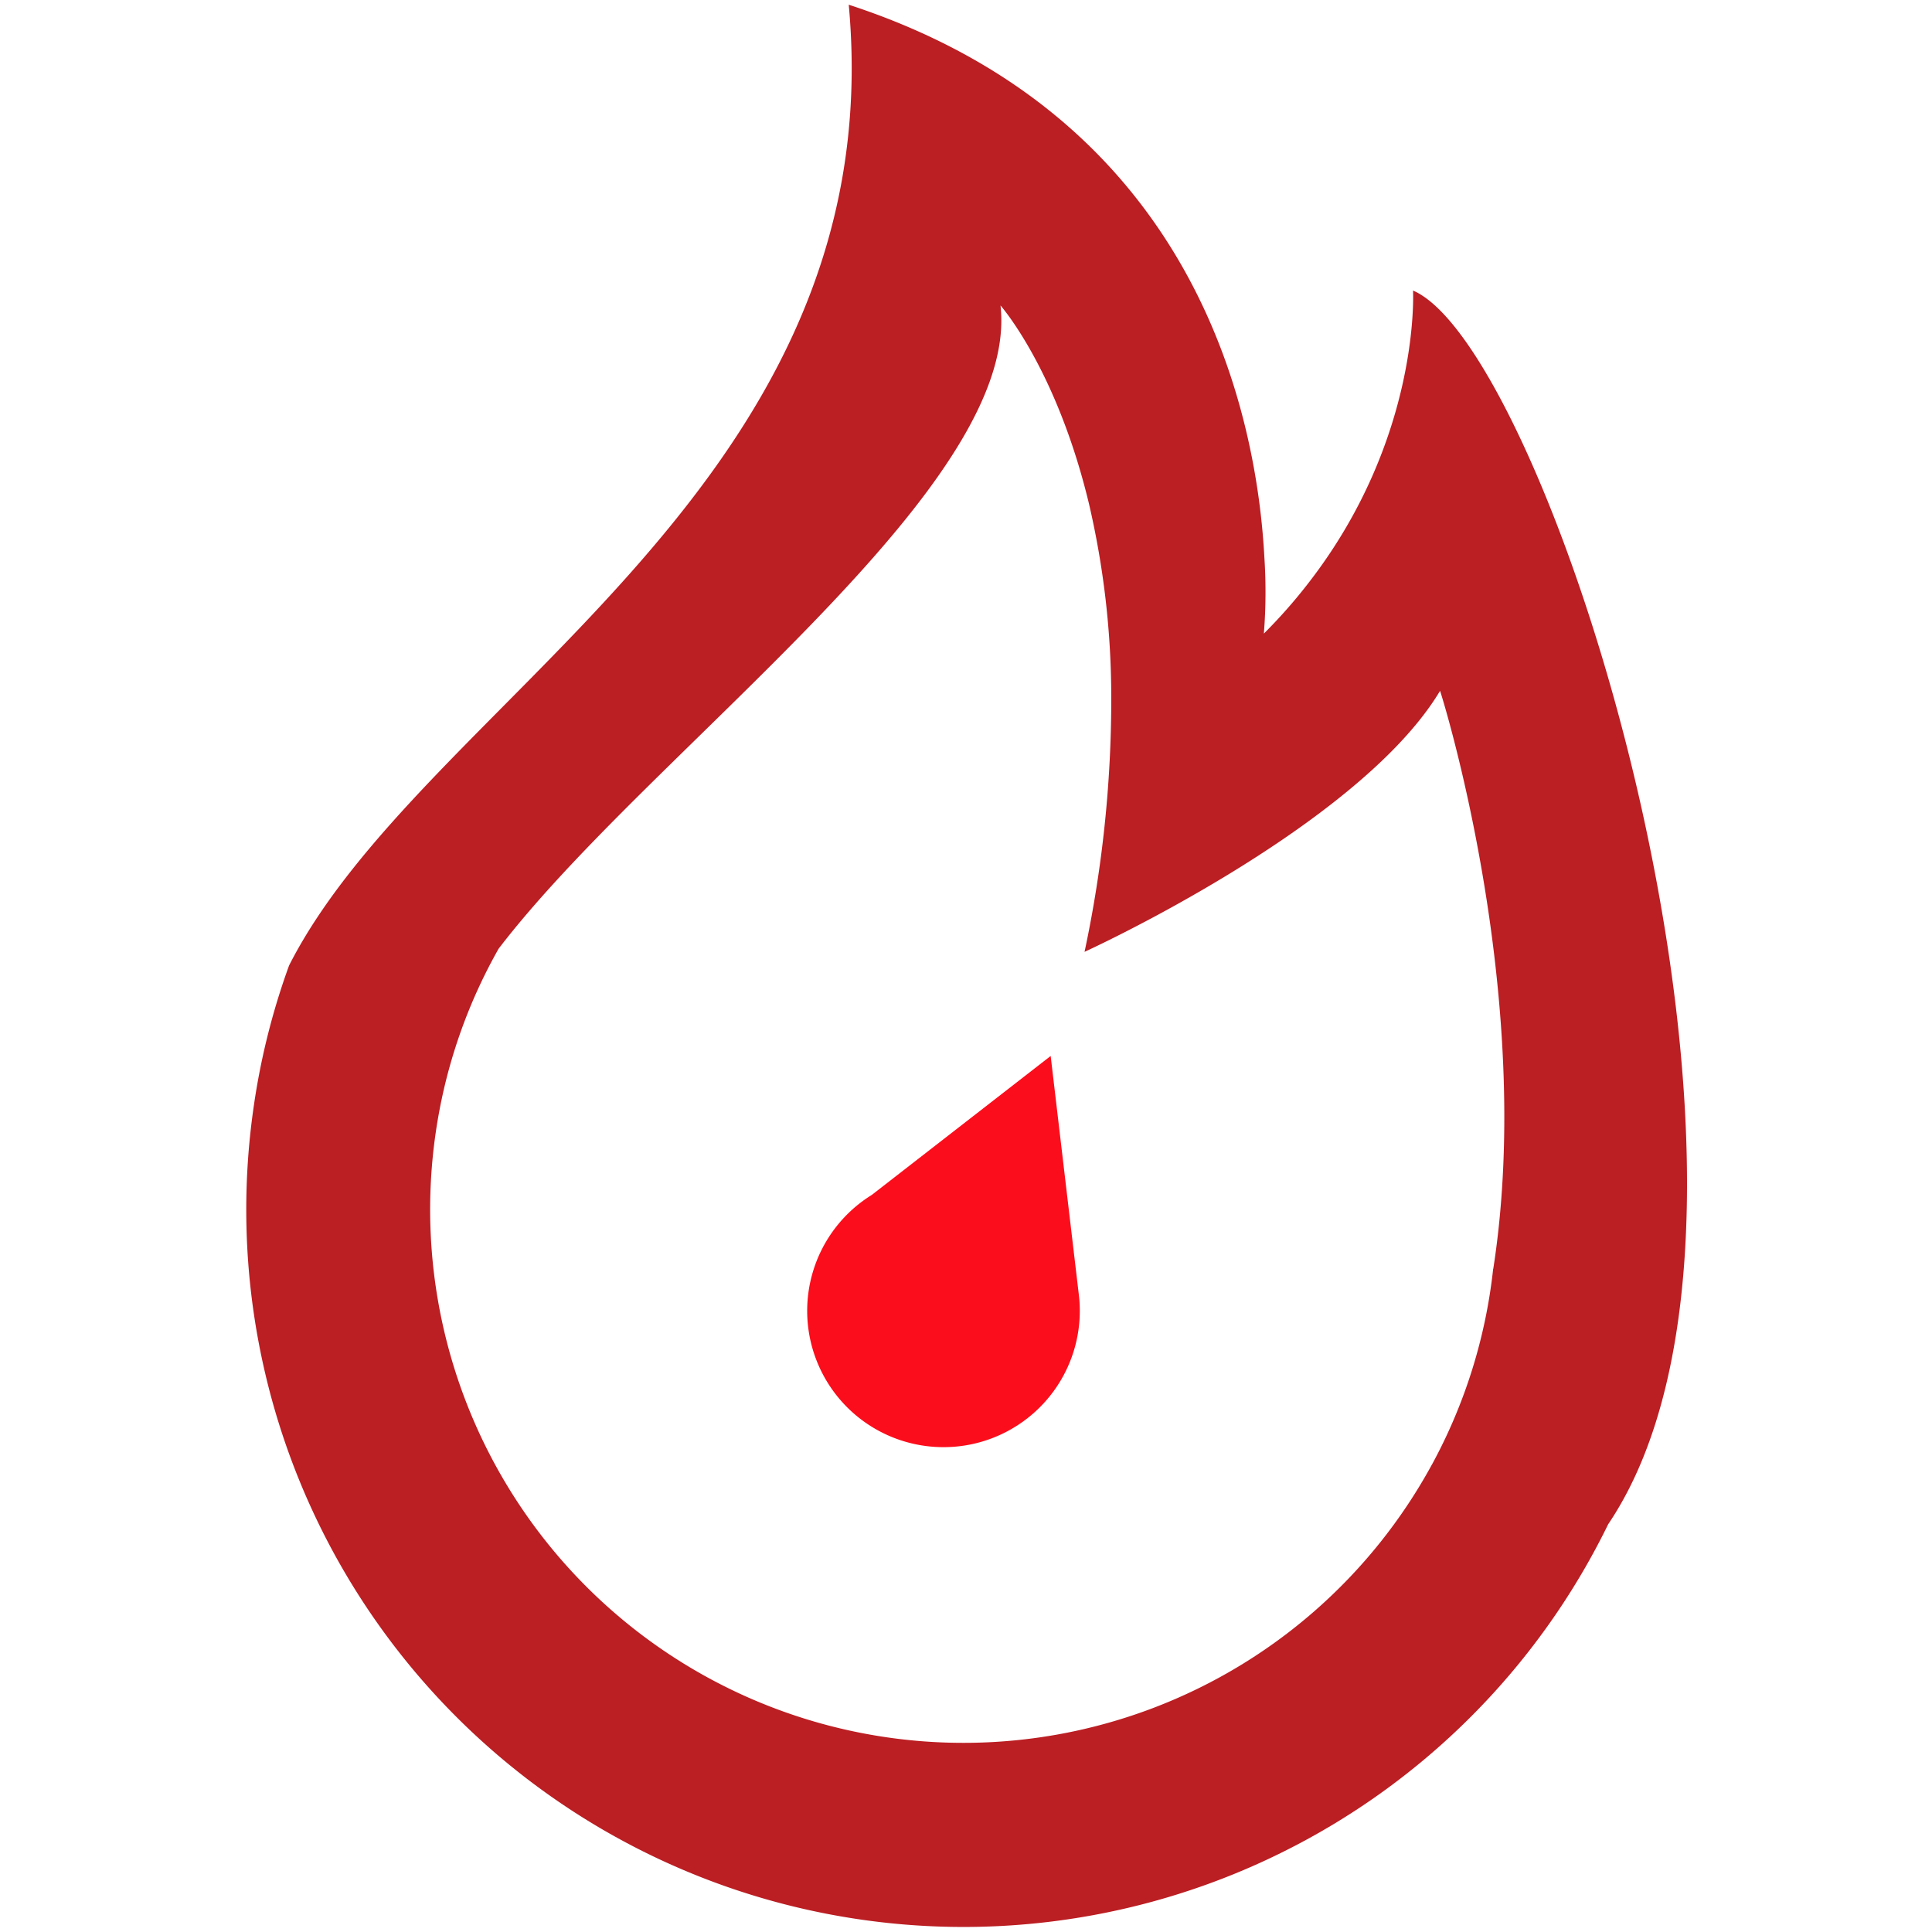 <svg data-name="Layer 1" xmlns="http://www.w3.org/2000/svg" viewBox="0 0 434 434"><path d="M317.42 65.27s1.78 32.94-23.28 65.42a117 117 0 01-10.23 11.64 117.87 117.87 0 00.14-16.74c-1.63-31.52-14.62-98.84-93.39-124.53 5.1 55.49-19.94 95-49.72 128.41-28.42 31.89-61.16 58.19-76 87.41a158.73 158.73 0 00-8.08 32.64 161.13 161.13 0 00304.4 92.88c47.66-70.59-12.56-263.72-43.84-277.13zm18 219.77a118.7 118.7 0 01-13.72 43.9l-.09.15A119.81 119.81 0 0198.7 249.52a118.2 118.2 0 0113.3-36.39c9.79-12.8 23.67-26.8 38.38-41.23 20.55-20.18 42.7-41.21 57.47-60.95 11.35-15.18 18.35-29.61 16.9-42.33 0 0 12.59 14.2 19.88 44.57a191.94 191.94 0 015 43.54 272.42 272.42 0 01-6 57.09s28.7-13.08 52.72-31.11c11.17-8.38 21.33-17.82 27.14-27.52.07 0 21.58 67.92 11.96 129.81z" fill="#bb1e23"/><path d="M242.39 291.21l-6.37-54-40.19 31.22a30.62 30.62 0 1046.56 22.77z" fill="#fc0d1b"/></svg>